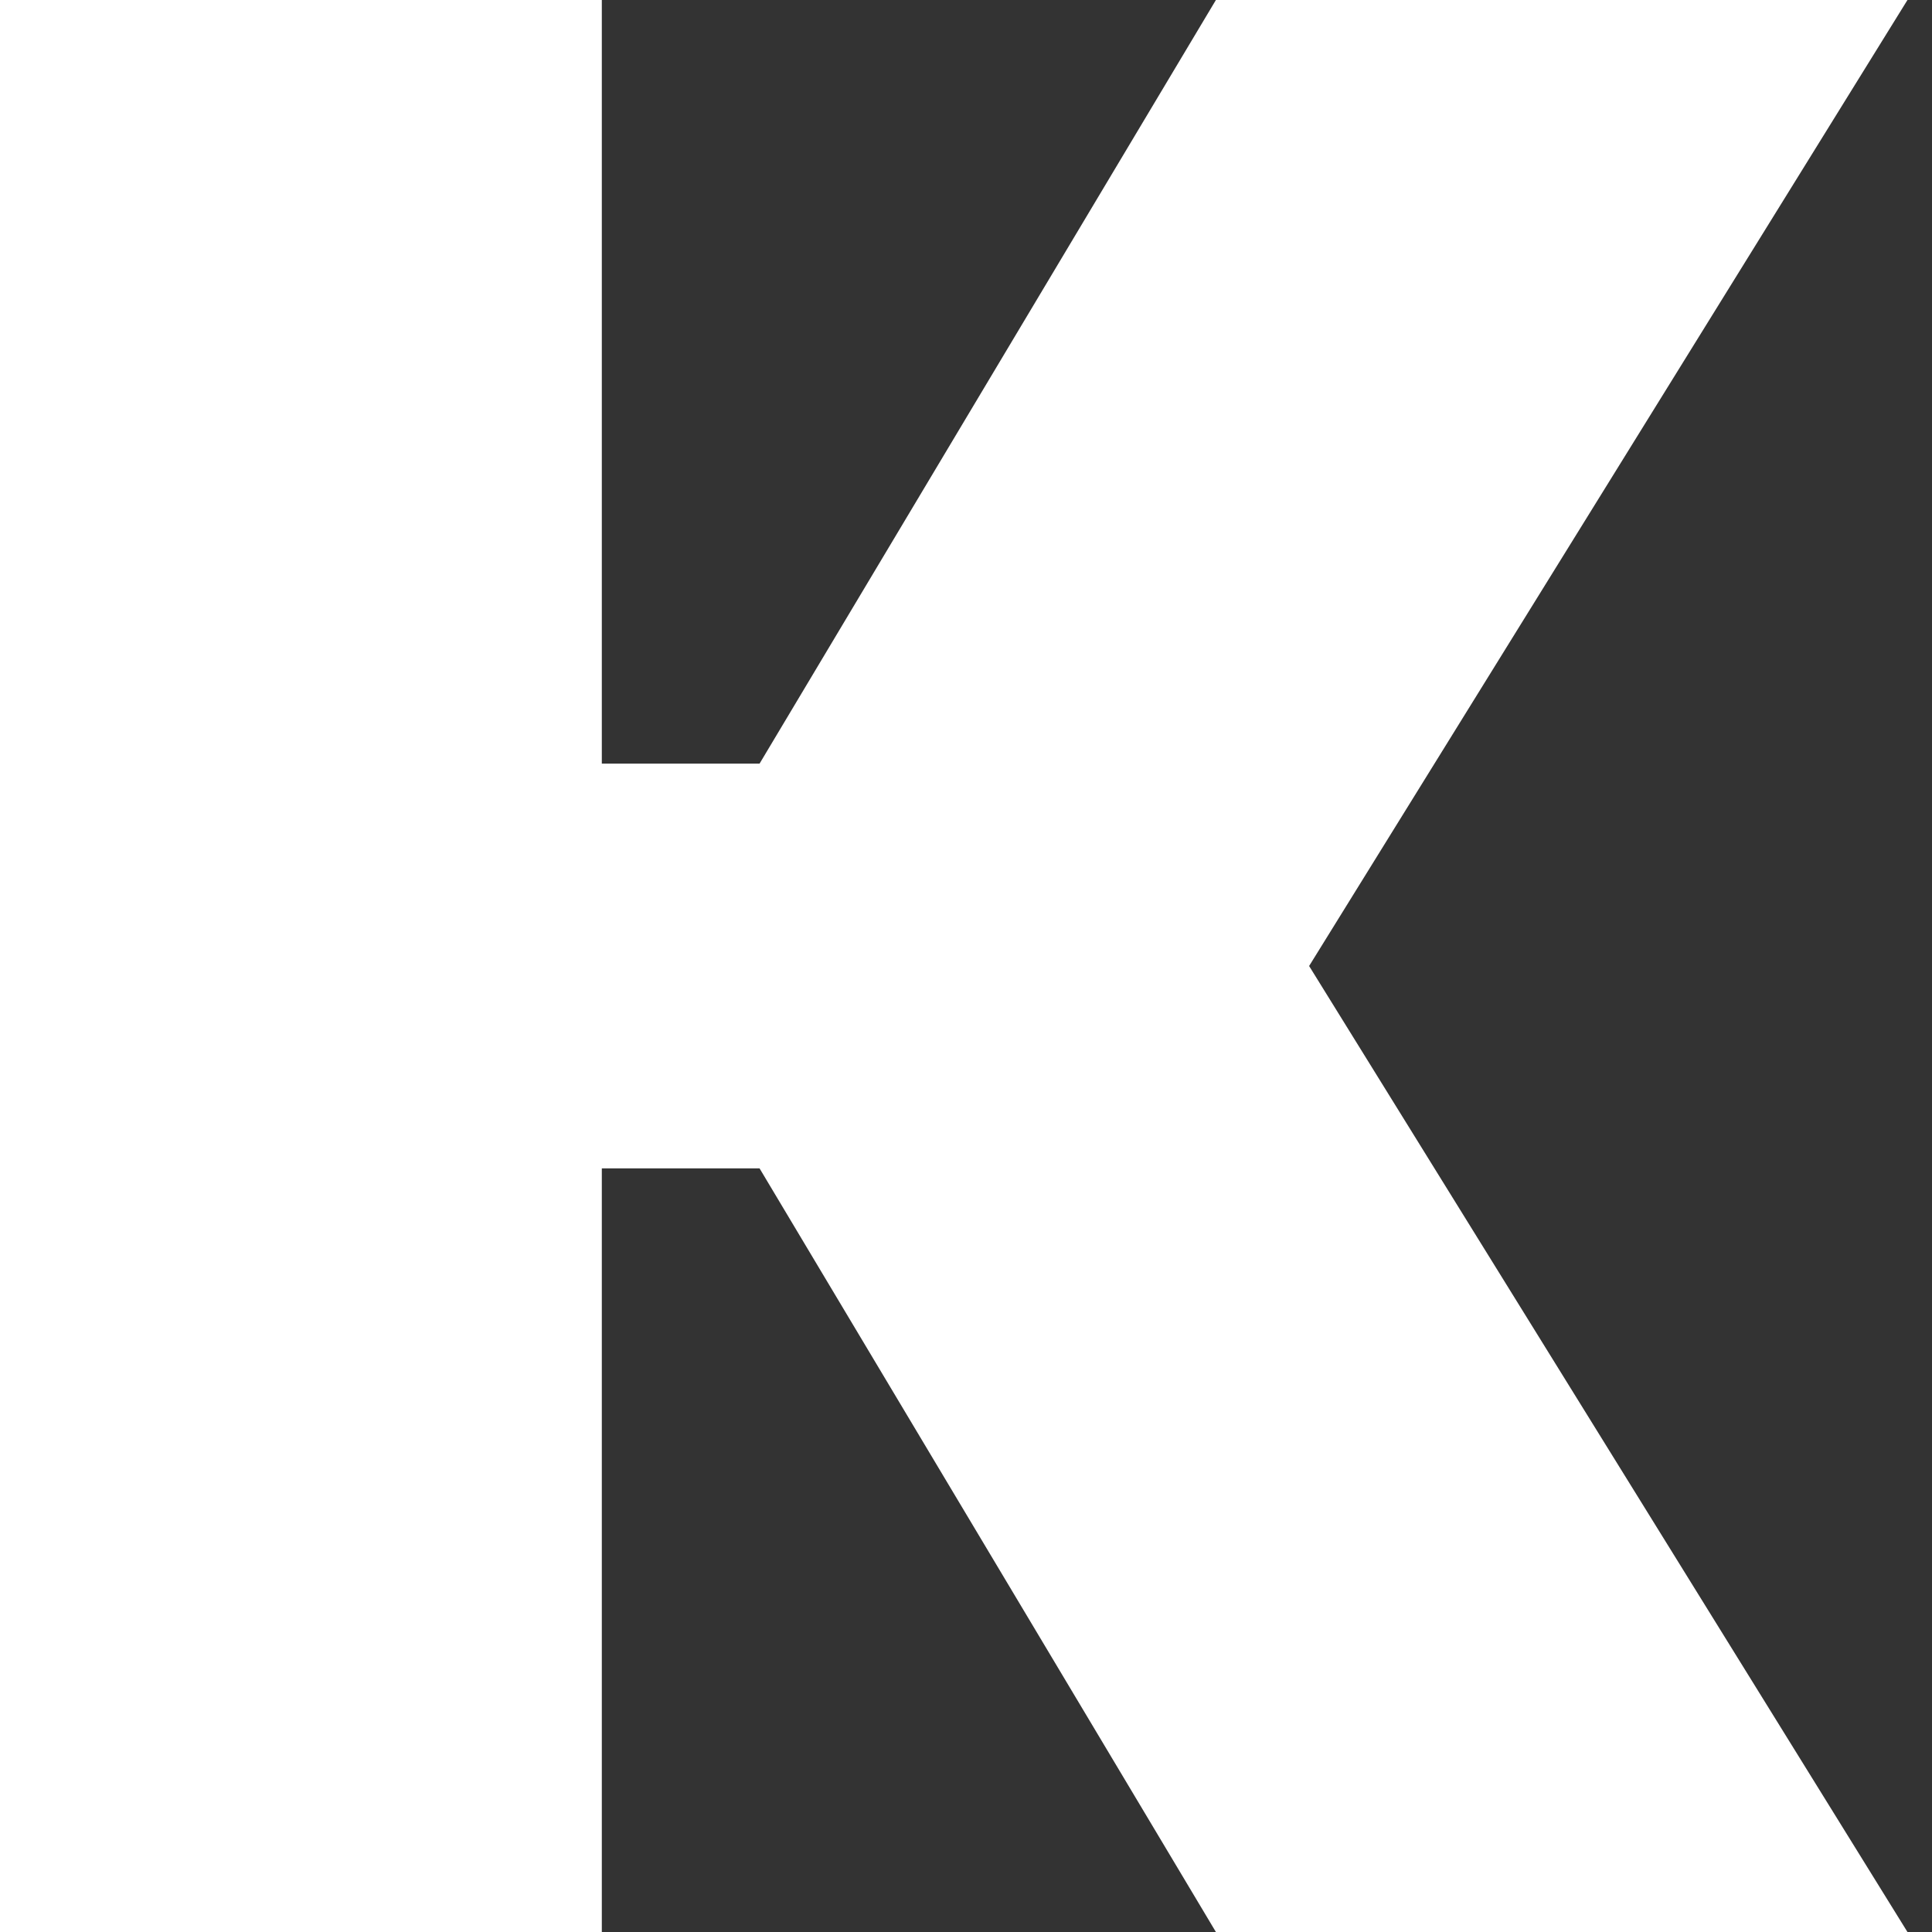 <svg width="20" height="20" viewBox="0 0 20 20" fill="none" xmlns="http://www.w3.org/2000/svg">
<rect x="0" y="0" width="20" height="20" fill="#333333" stroke="none"/>
<path fill-rule="evenodd" clip-rule="evenodd" d="M0 0V10V20H6.23V12.095H7.863L12.587 20H19.746L13.552 10L19.746 0H12.587L7.863 7.905H6.23V0H0Z" fill="white"/>
</svg>
